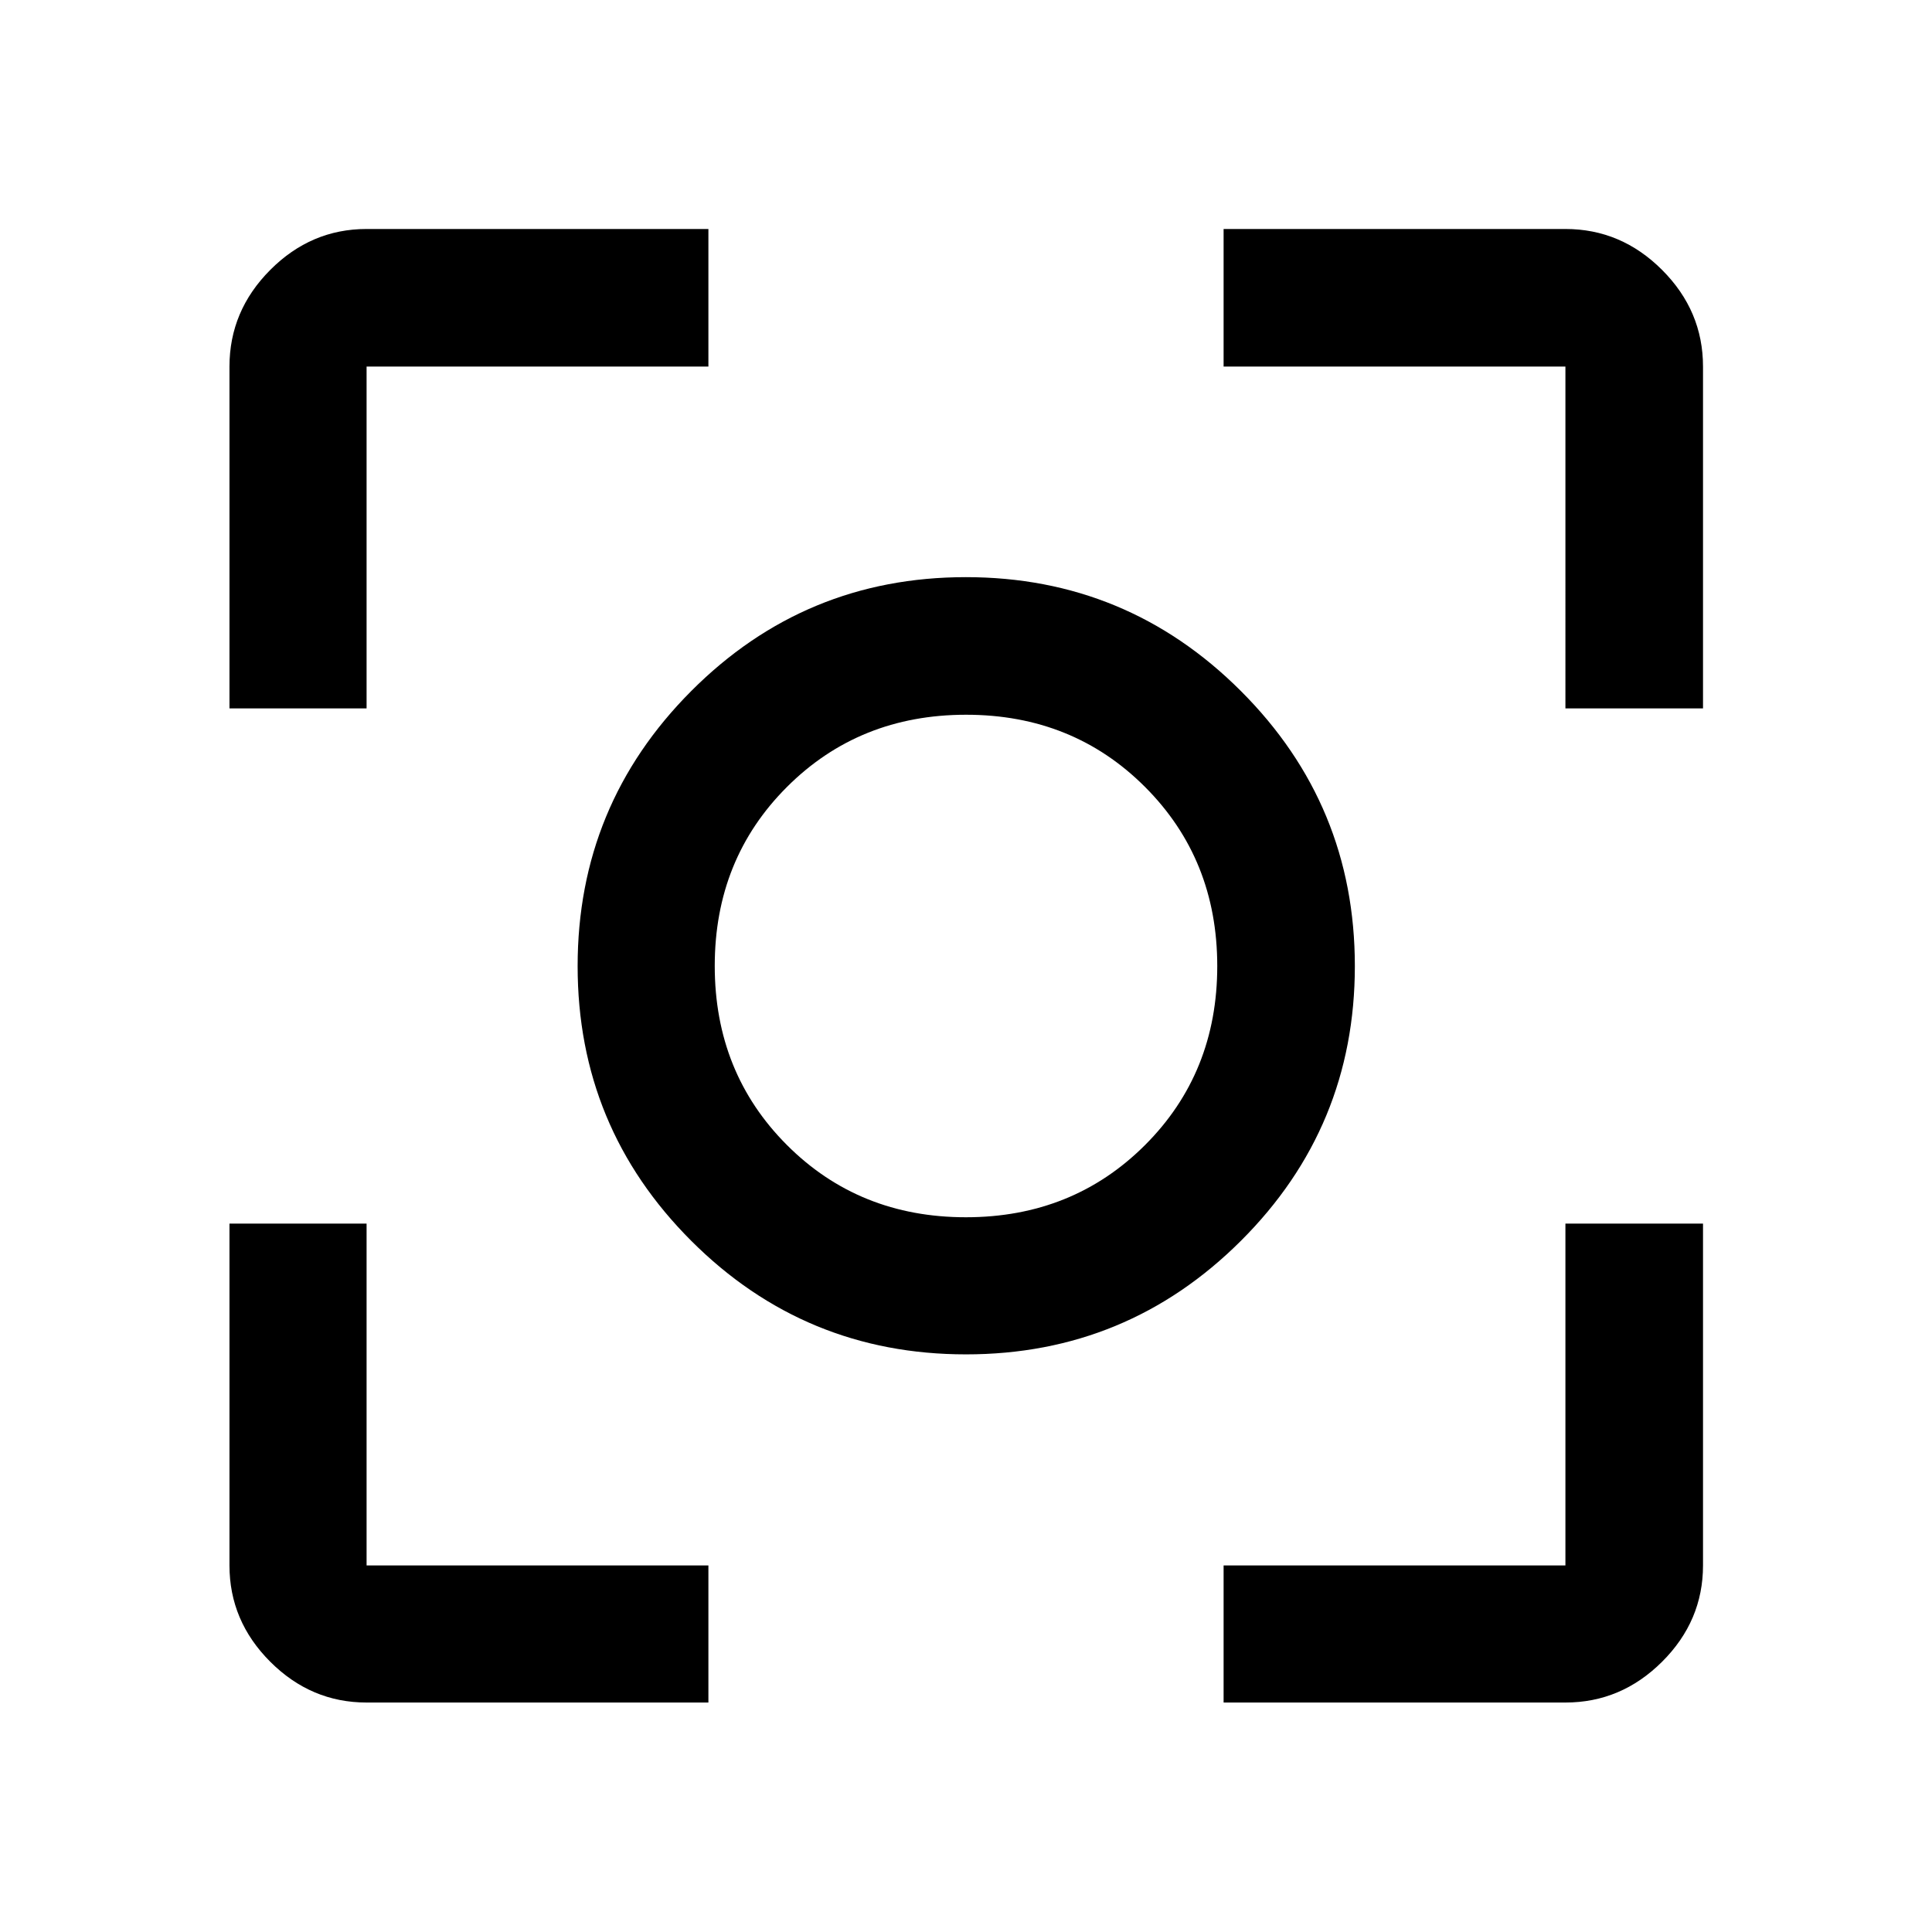 <svg xmlns="http://www.w3.org/2000/svg" width="48" height="48" viewBox="0 96 960 960"><path d="M479.974 768.978q-80.06 0-136.506-56.427-56.446-56.428-56.446-136.488 0-80.059 56.427-136.67 56.428-56.611 136.488-56.611 80.059 0 136.67 56.593 56.611 56.591 56.611 136.651t-56.593 136.506q-56.591 56.446-136.651 56.446Zm-.016-68.13q53.085 0 88.988-35.86 35.902-35.86 35.902-88.946 0-53.085-35.86-88.988-35.86-35.902-88.946-35.902-53.085 0-88.988 35.86-35.902 35.86-35.902 88.946 0 53.085 35.86 88.988 35.86 35.902 88.946 35.902Zm-297.806 241.13q-27.599 0-47.865-20.265-20.265-20.266-20.265-47.865V704h68.13v169.848H352v68.13H182.152Zm425.848 0v-68.13h169.848V704h68.37v169.848q0 27.599-20.337 47.865-20.336 20.265-48.033 20.265H608ZM114.022 448V278.152q0-27.697 20.265-48.033 20.266-20.337 47.865-20.337H352v68.37H182.152V448h-68.13Zm663.826 0V278.152H608v-68.37h169.848q27.697 0 48.033 20.337 20.337 20.336 20.337 48.033V448h-68.37ZM480 576Z"/></svg>